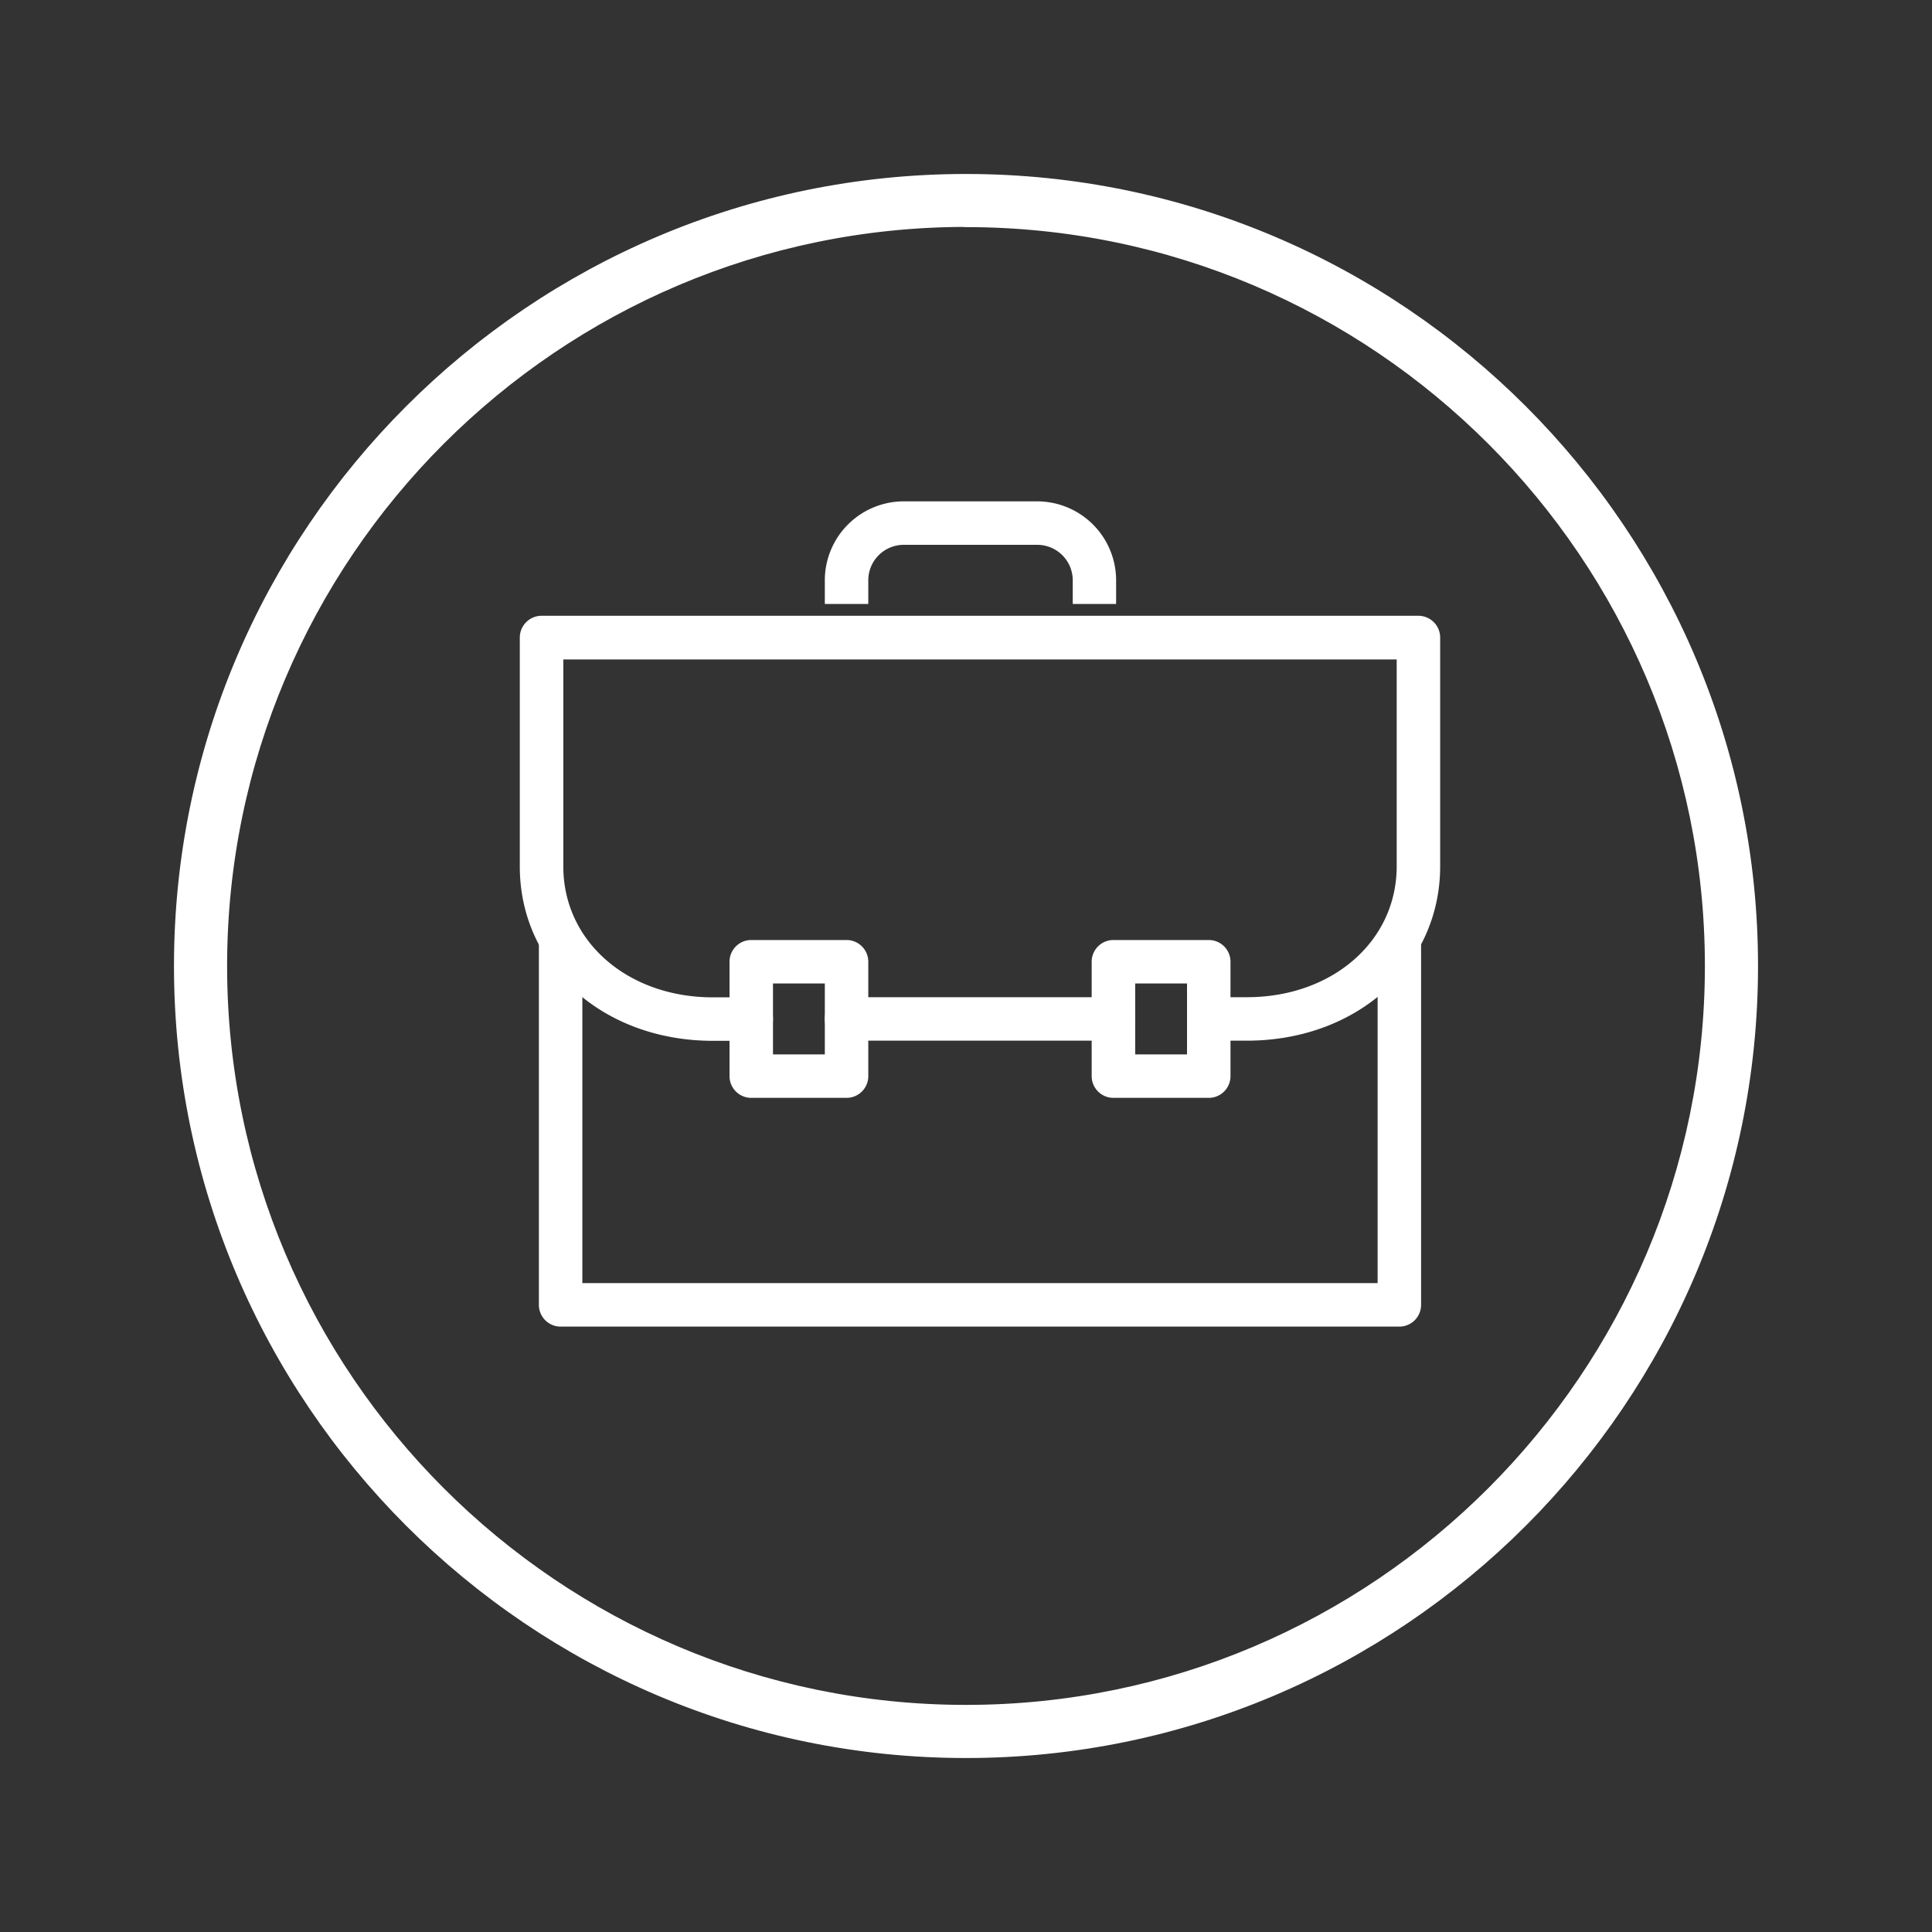 <svg id="Livello_1" data-name="Livello 1" xmlns="http://www.w3.org/2000/svg" width="400" height="400" viewBox="0 0 400 400">
  <rect x="0" y="0" width="400" height="400" fill="#333333" stroke="none"/>
  <defs>
    <style>
      .cls-1, .cls-2 {
        fill: #fff;
        stroke: #fff;
        stroke-miterlimit: 10;
      }

      .cls-2 {
        stroke-width: 1.8px;
      }
    </style>
  </defs>
  <path class="cls-1" d="M200,363.48c-90.14,0-163.48-73.34-163.48-163.48S109.86,36.52,200,36.52,363.48,109.86,363.48,200,290.14,363.48,200,363.48Zm0-317C115.37,46.52,46.52,115.37,46.52,200S115.37,353.48,200,353.48,353.48,284.63,353.48,200,284.63,46.52,200,46.52Z"/>
  <g>
    <path class="cls-2" d="M289.72,273.76H116.07a3.6,3.6,0,0,1-3.6-3.6v-75a3.6,3.6,0,0,1,7.2,0v71.39H286.12V195.17a3.6,3.6,0,1,1,7.2,0v75A3.6,3.6,0,0,1,289.72,273.76Z"/>
    <path class="cls-2" d="M258.15,214.56h-7.89a3.6,3.6,0,1,1,0-7.2h7.89c18.2,0,31.92-12,31.92-28V135.63H115.73v43.76c0,16,13.7,28,31.87,28h7.94a3.6,3.6,0,0,1,0,7.2H147.6c-22.28,0-39.08-15.12-39.08-35.17V132a3.61,3.61,0,0,1,3.6-3.61H293.67a3.61,3.61,0,0,1,3.6,3.61v47.36C297.27,199.44,280.45,214.56,258.15,214.56Z"/>
    <path class="cls-2" d="M230.52,214.56H175.27a3.6,3.6,0,0,1,0-7.2h55.25a3.6,3.6,0,1,1,0,7.2Z"/>
    <path class="cls-2" d="M230.18,124.14H223v-4a8.25,8.25,0,0,0-8.23-8.24H187.11a8.25,8.25,0,0,0-8.24,8.24v4h-7.2v-4a15.46,15.46,0,0,1,15.44-15.44h27.63a15.46,15.46,0,0,1,15.44,15.44Z"/>
    <path class="cls-2" d="M175.27,226.4H155.54a3.6,3.6,0,0,1-3.6-3.6V199.12a3.6,3.6,0,0,1,3.6-3.6h19.73a3.6,3.6,0,0,1,3.6,3.6V222.8A3.6,3.6,0,0,1,175.27,226.4Zm-16.13-7.2h12.53V202.72H159.14Z"/>
    <path class="cls-2" d="M250.26,226.4H230.52a3.6,3.6,0,0,1-3.6-3.6V199.12a3.6,3.6,0,0,1,3.6-3.6h19.74a3.6,3.6,0,0,1,3.6,3.6V222.8A3.6,3.6,0,0,1,250.26,226.4Zm-16.13-7.2h12.53V202.72H234.13Z"/>
  </g>
</svg>
